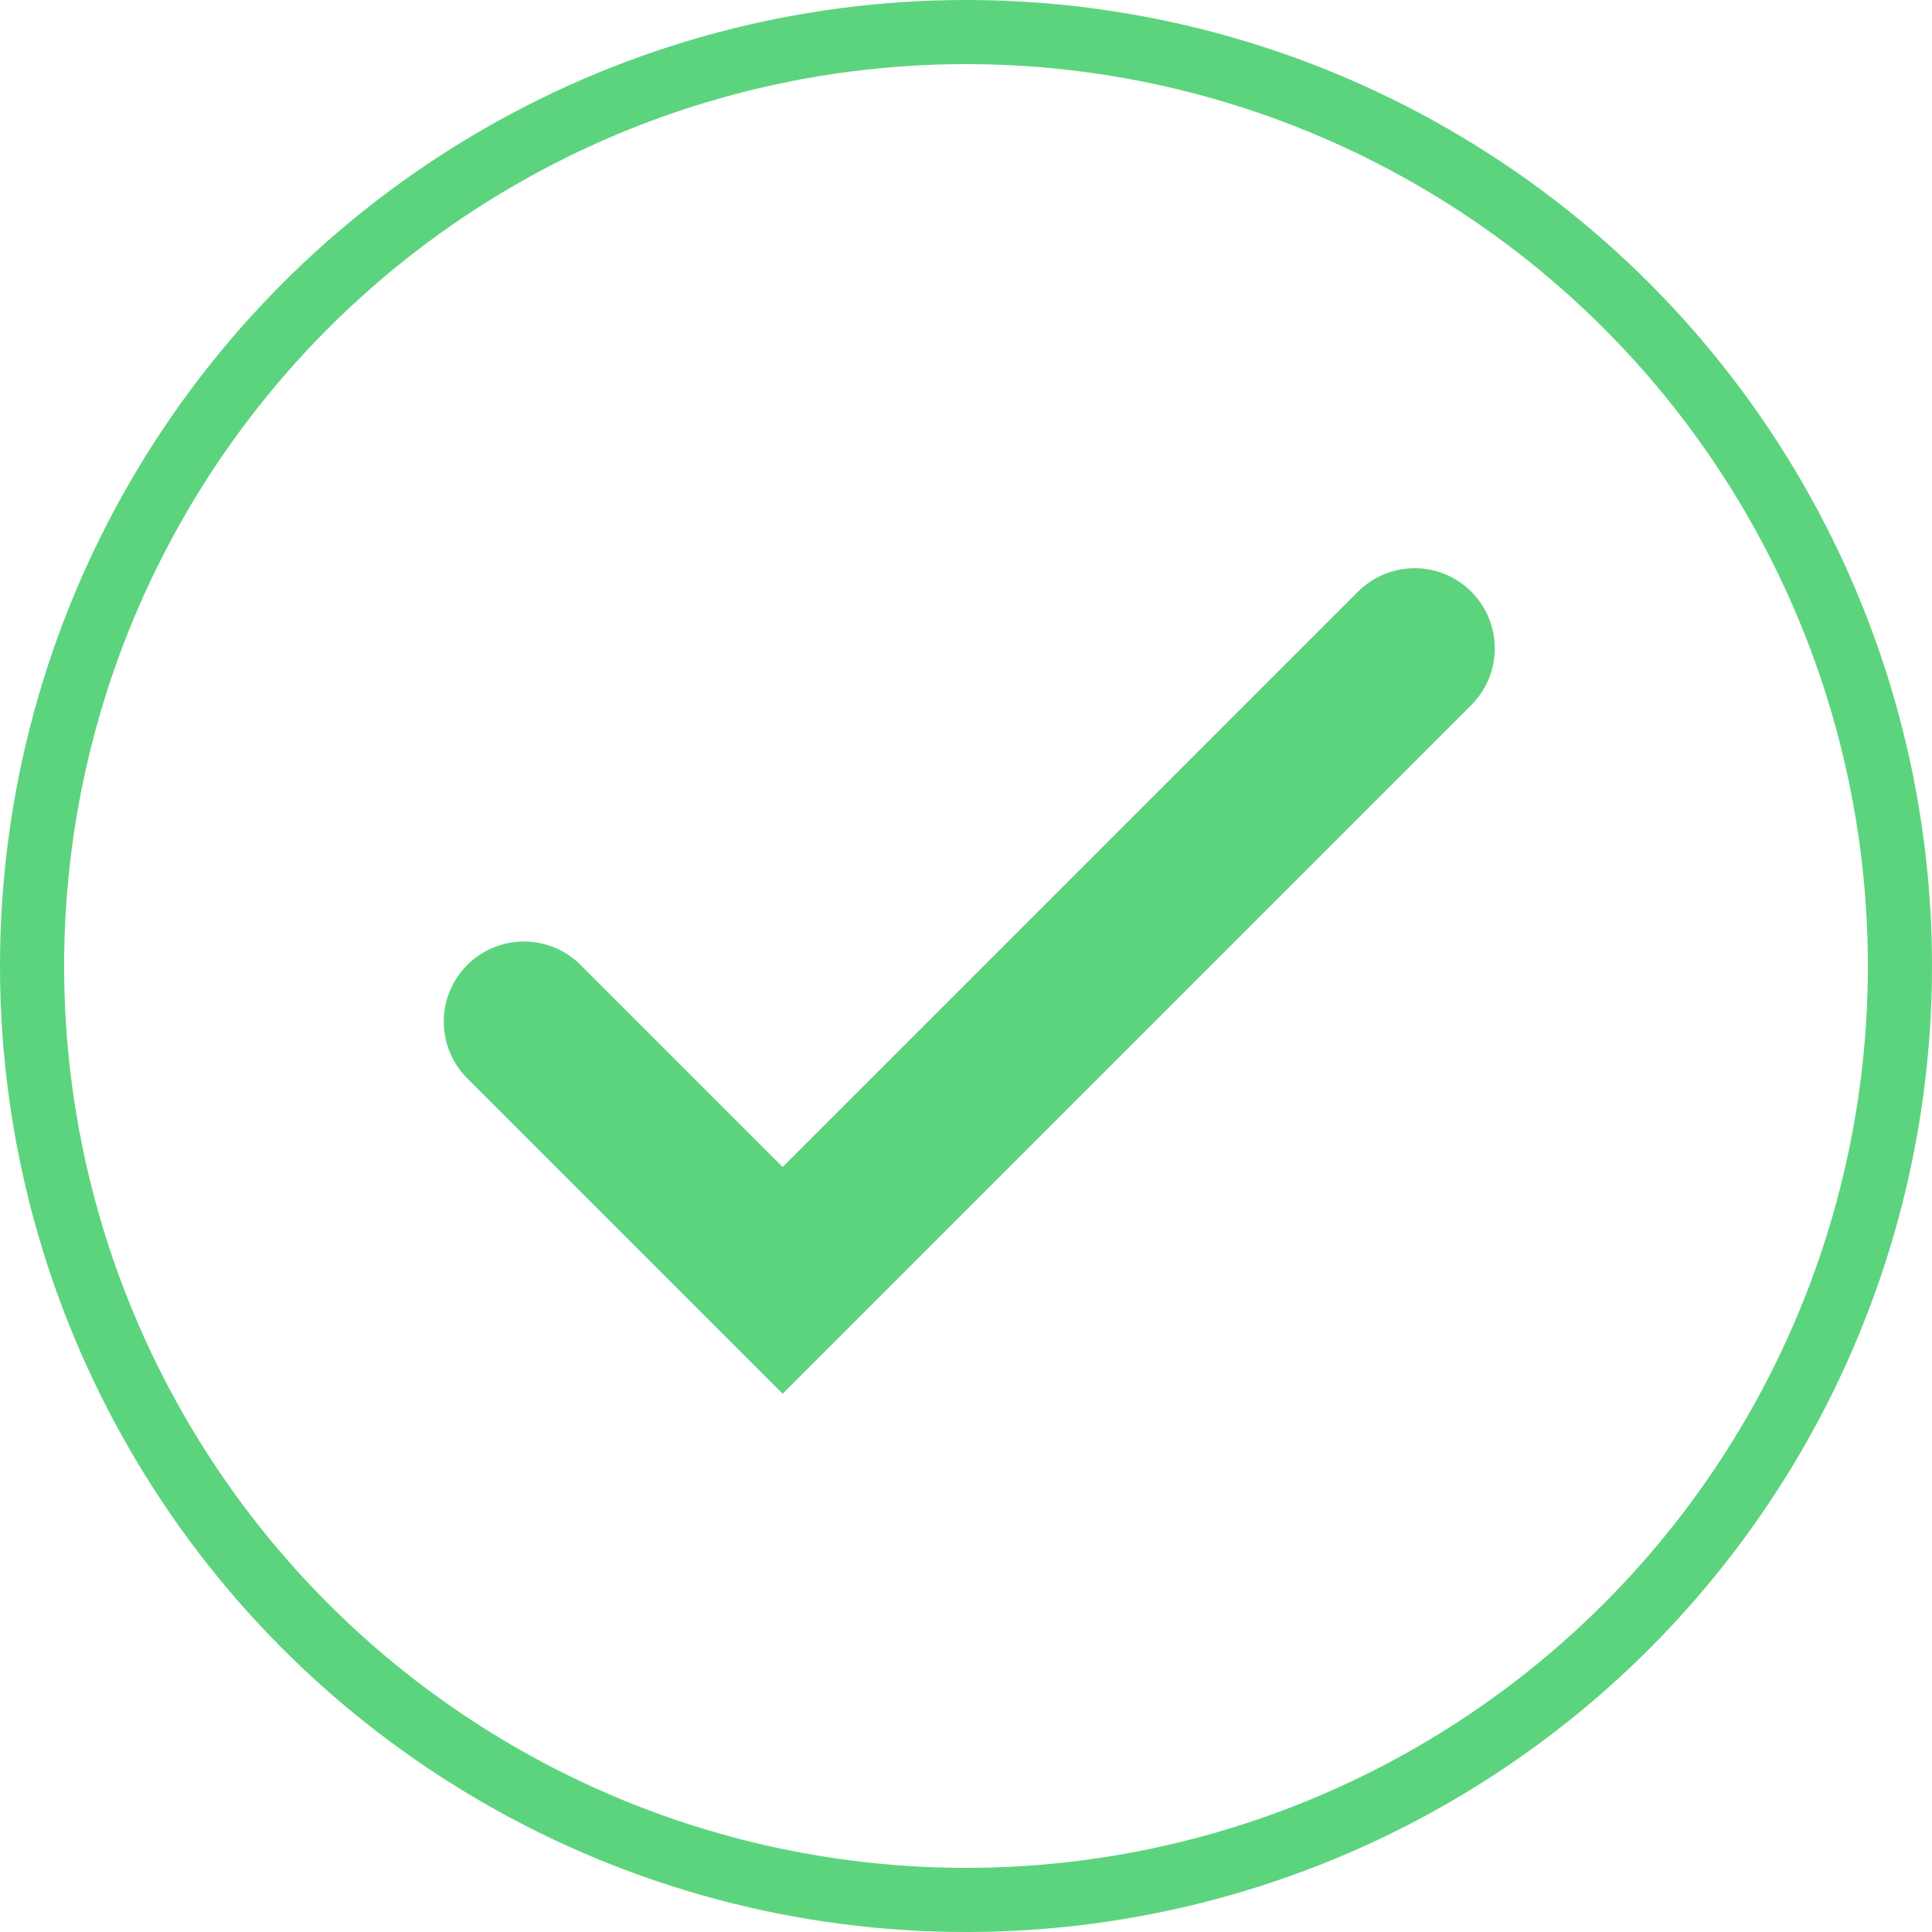<svg width="241" height="241" viewBox="0 0 241 241" fill="none" xmlns="http://www.w3.org/2000/svg">
<g id="right icon">
<circle id="Ellipse 4" cx="120.5" cy="120.5" r="116.5" stroke="#5CD47E" stroke-width="8"/>
<path id="Vector 16" d="M65.356 127.444L97.625 159.714L176.461 80.878" stroke="#5CD47E" stroke-width="20" stroke-linecap="round"/>
</g>
</svg>
